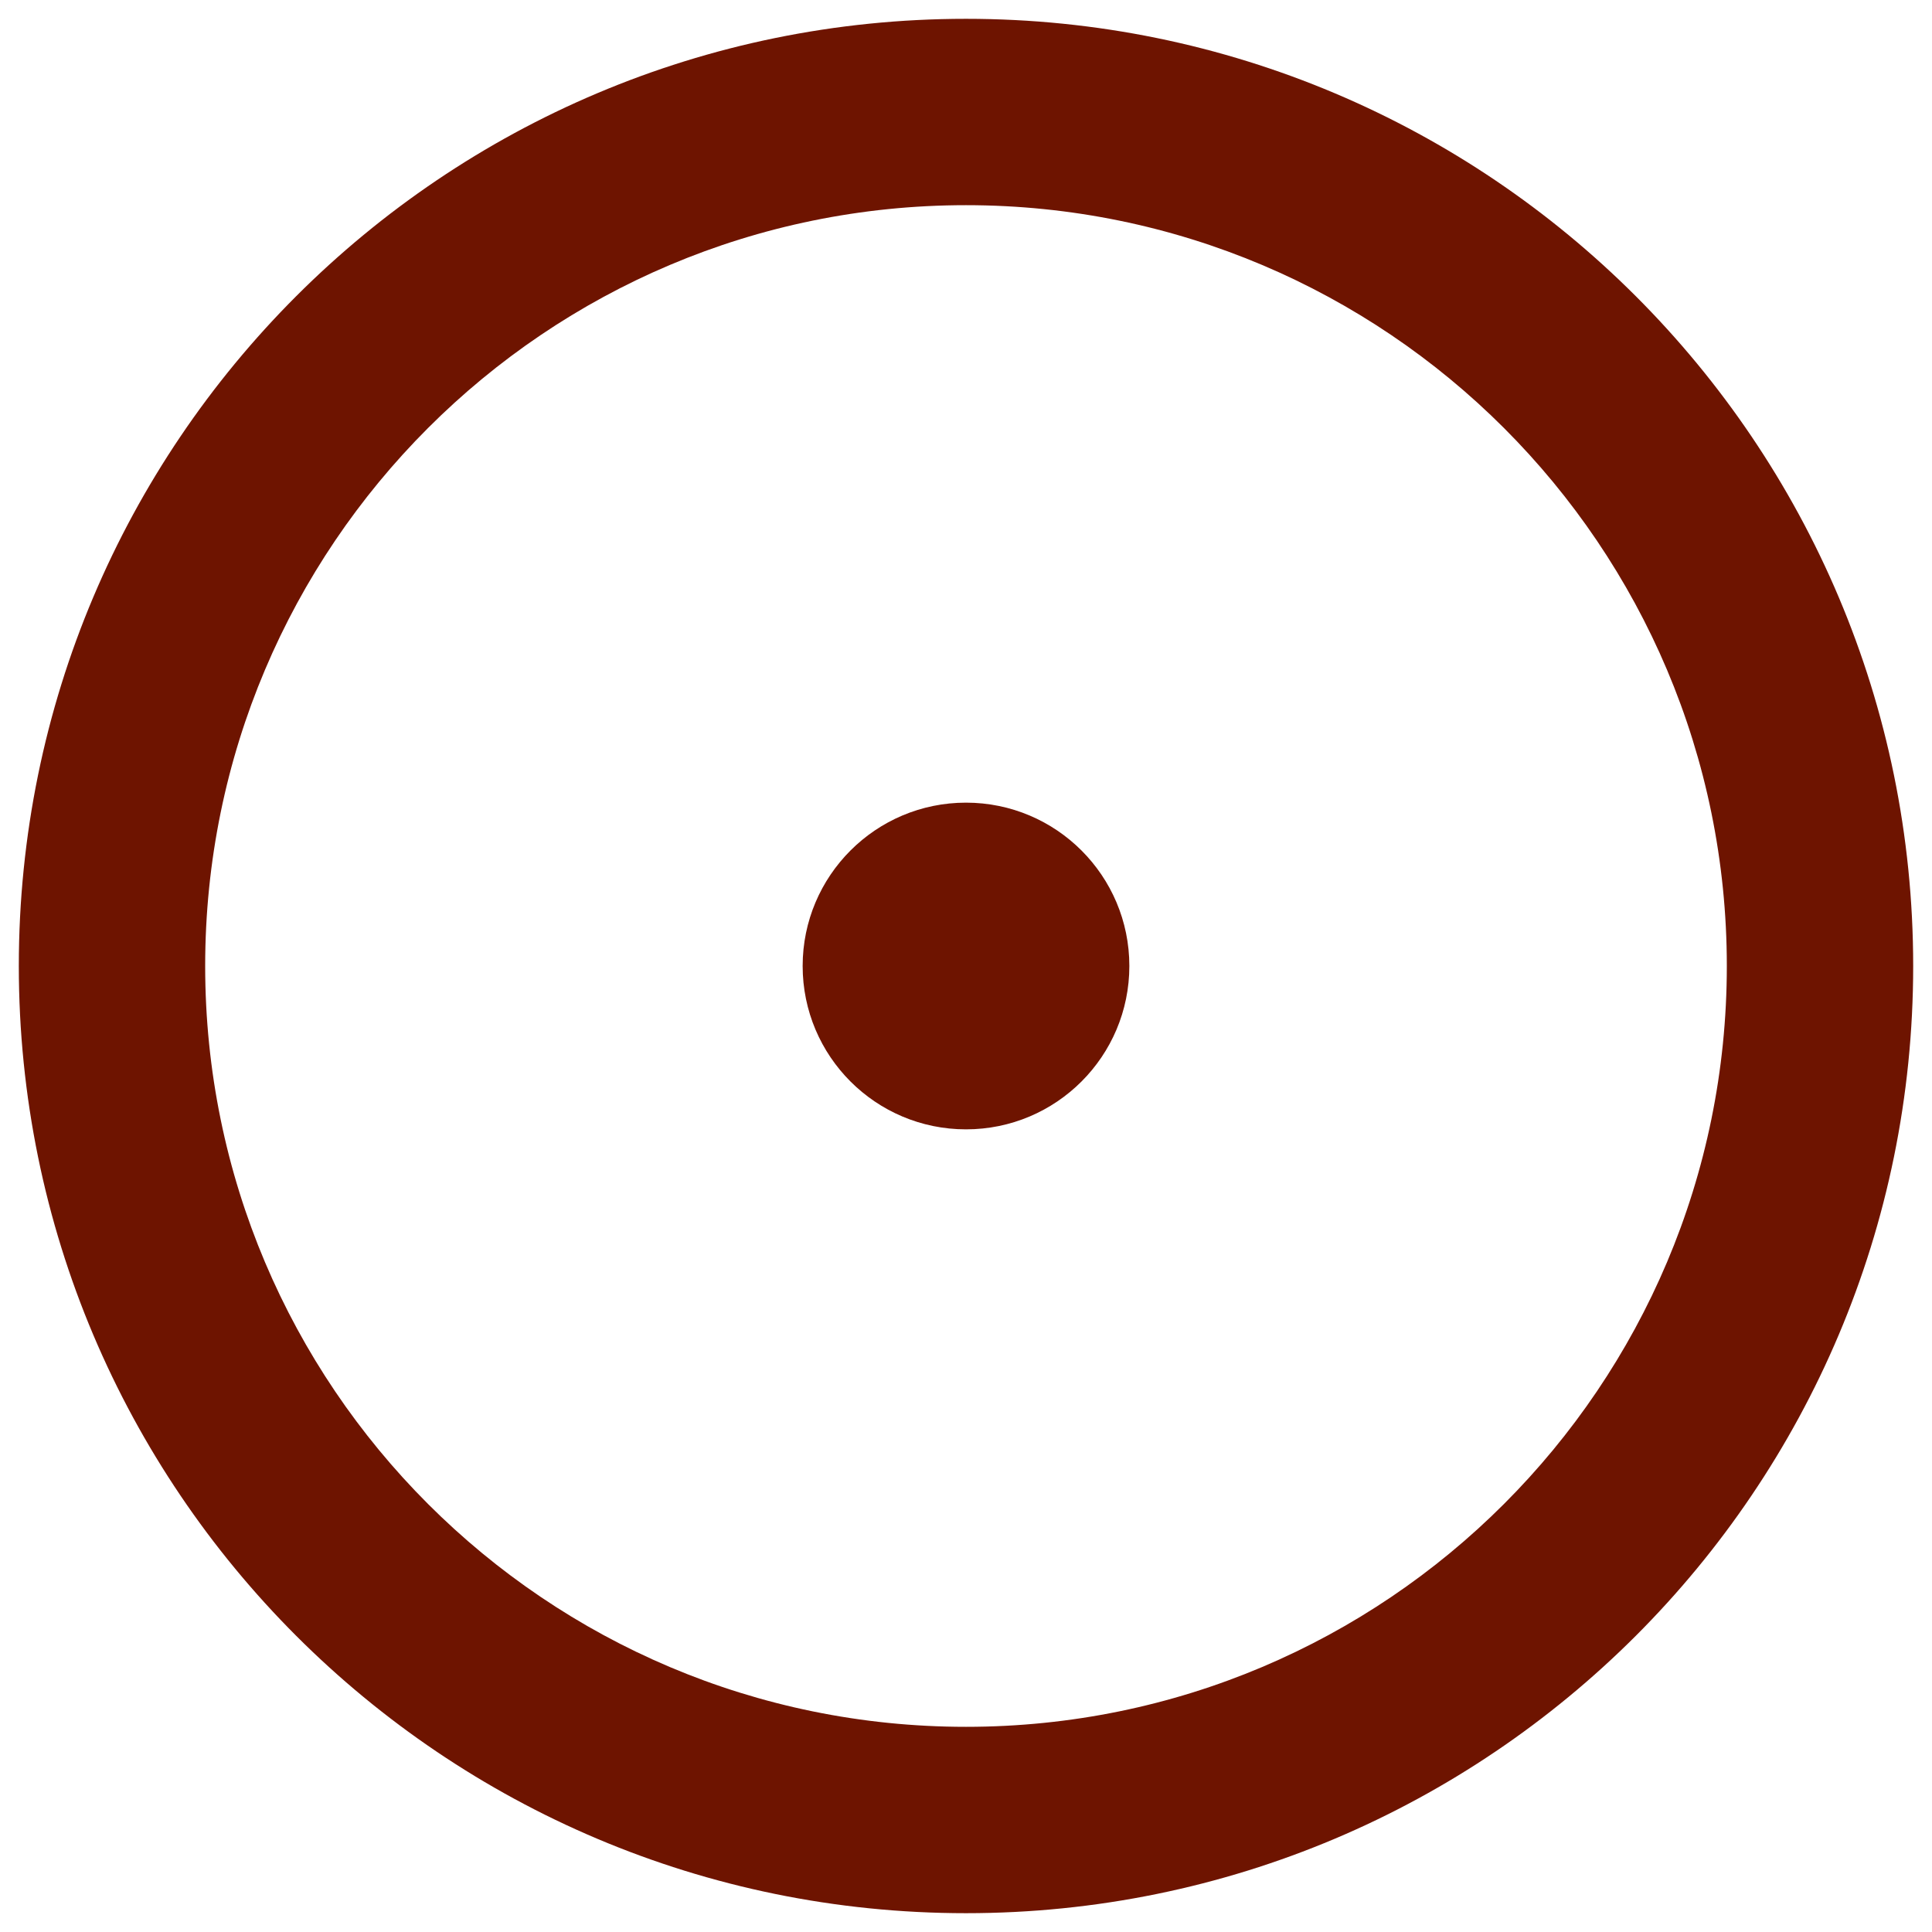 <svg id="depart" xmlns="http://www.w3.org/2000/svg" width="8in" height="8in" viewBox="0 0 576 576">
  <defs>
    <style>
      .cls-1 {
        opacity: 0;
      }

      .cls-2 {
        fill: #fff;
      }

      .cls-3 {
        fill: #6e1400;
      }
    </style>
  </defs>
  <title>depart</title>
  <g class="cls-1">
    <path class="cls-2" d="M288,5.61C132,5.61,5.61,132,5.61,288S132,570.39,288,570.39,570.39,444,570.39,288,444,5.61,288,5.61Z"/>
  </g>
  <g>
    <path class="cls-3" d="M288,5.61C132,5.61,5.61,132,5.61,288S132,570.39,288,570.39,570.39,444,570.39,288,444,5.61,288,5.61Zm0,509.22C162.73,514.83,61.17,413.27,61.17,288S162.73,61.17,288,61.17,514.83,162.73,514.83,288,413.27,514.83,288,514.83Z"/>
    <circle class="cls-3" cx="288" cy="288" r="48.7"/>
  </g>
</svg>
